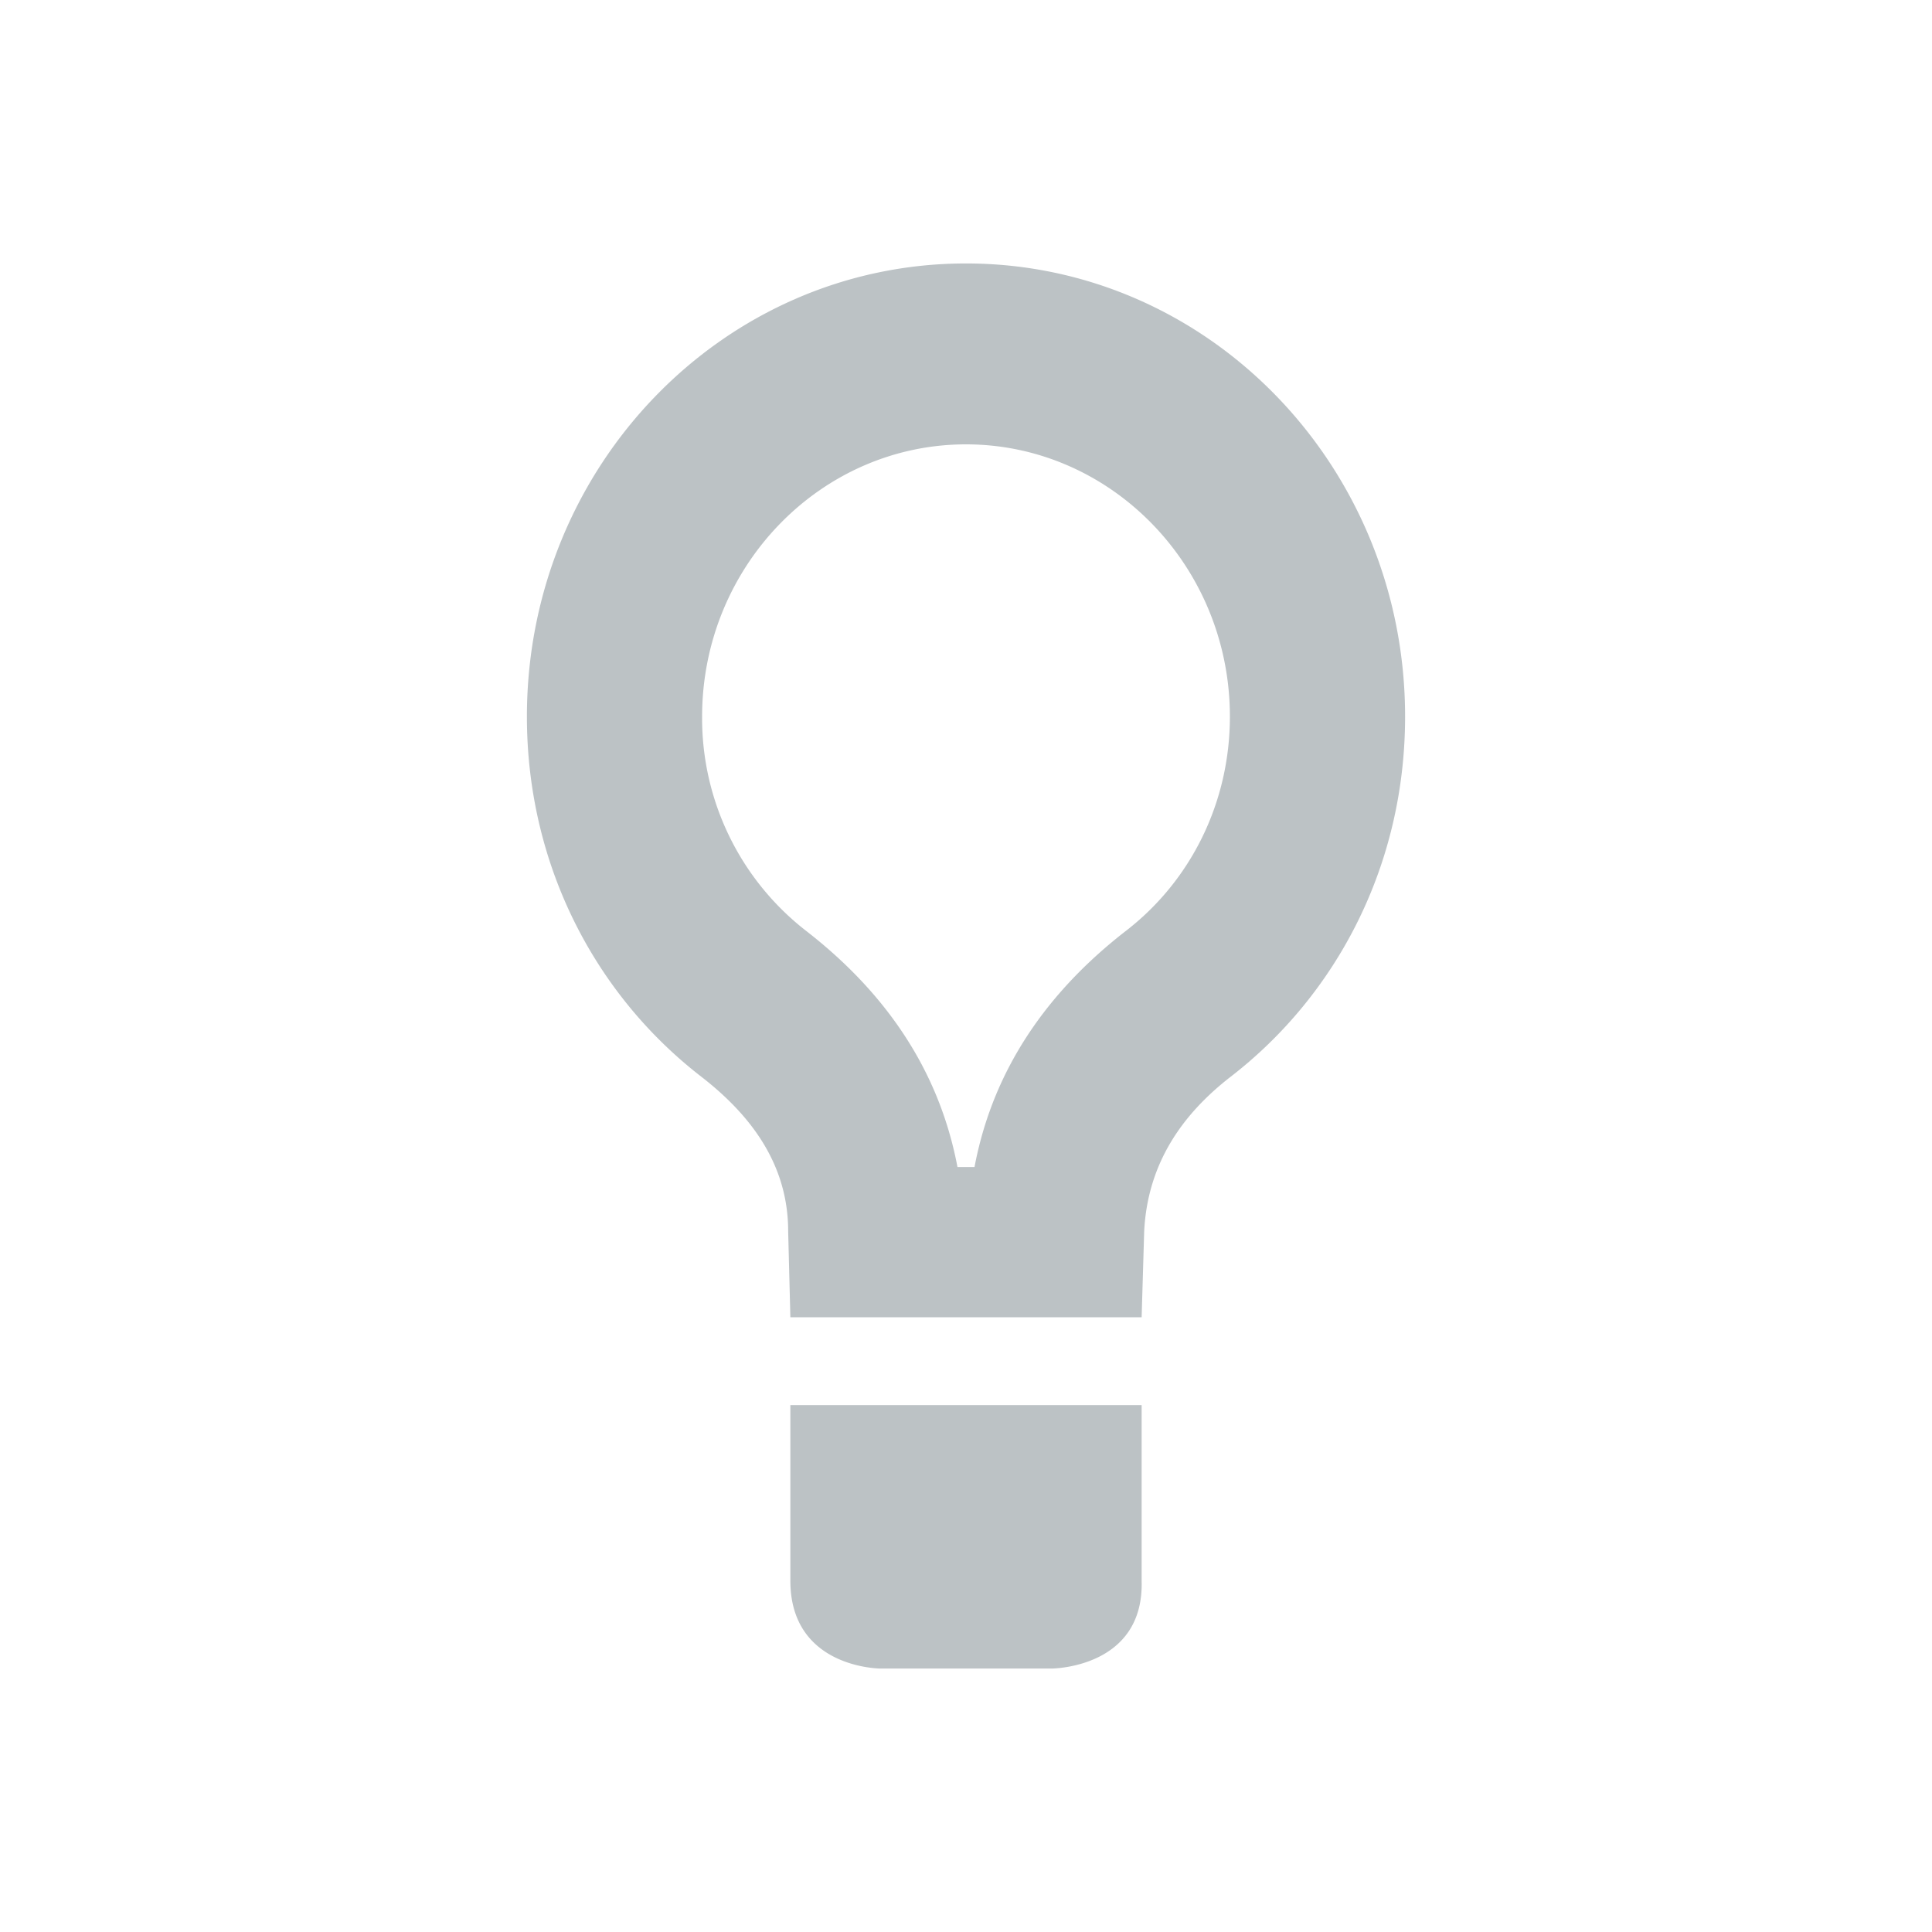 <svg xmlns="http://www.w3.org/2000/svg" width="22" height="22"><defs><style id="current-color-scheme" type="text/css"></style></defs><path d="M11 3C8.238 3 6 5.31 6 8.16c0 1.68.77 3.16 1.985 4.1.555.43.99.99.99 1.76L9 15h4l.029-.98c.039-.77.431-1.33.986-1.76C15.231 11.32 16 9.84 16 8.16 16 5.31 13.762 3 11 3zm0 2.06c1.653 0 3.005 1.39 3.005 3.1 0 .97-.438 1.87-1.197 2.45-1.128.88-1.556 1.86-1.711 2.679h-.194c-.156-.82-.583-1.8-1.712-2.68A3.064 3.064 0 0 1 7.995 8.16c0-1.71 1.351-3.1 3.005-3.1zM9 16v2c0 1 1.027 1 1.027 1h1.946s1.056 0 1.027-1v-2z" fill="currentColor" opacity=".3" color="#1e333d"/></svg>